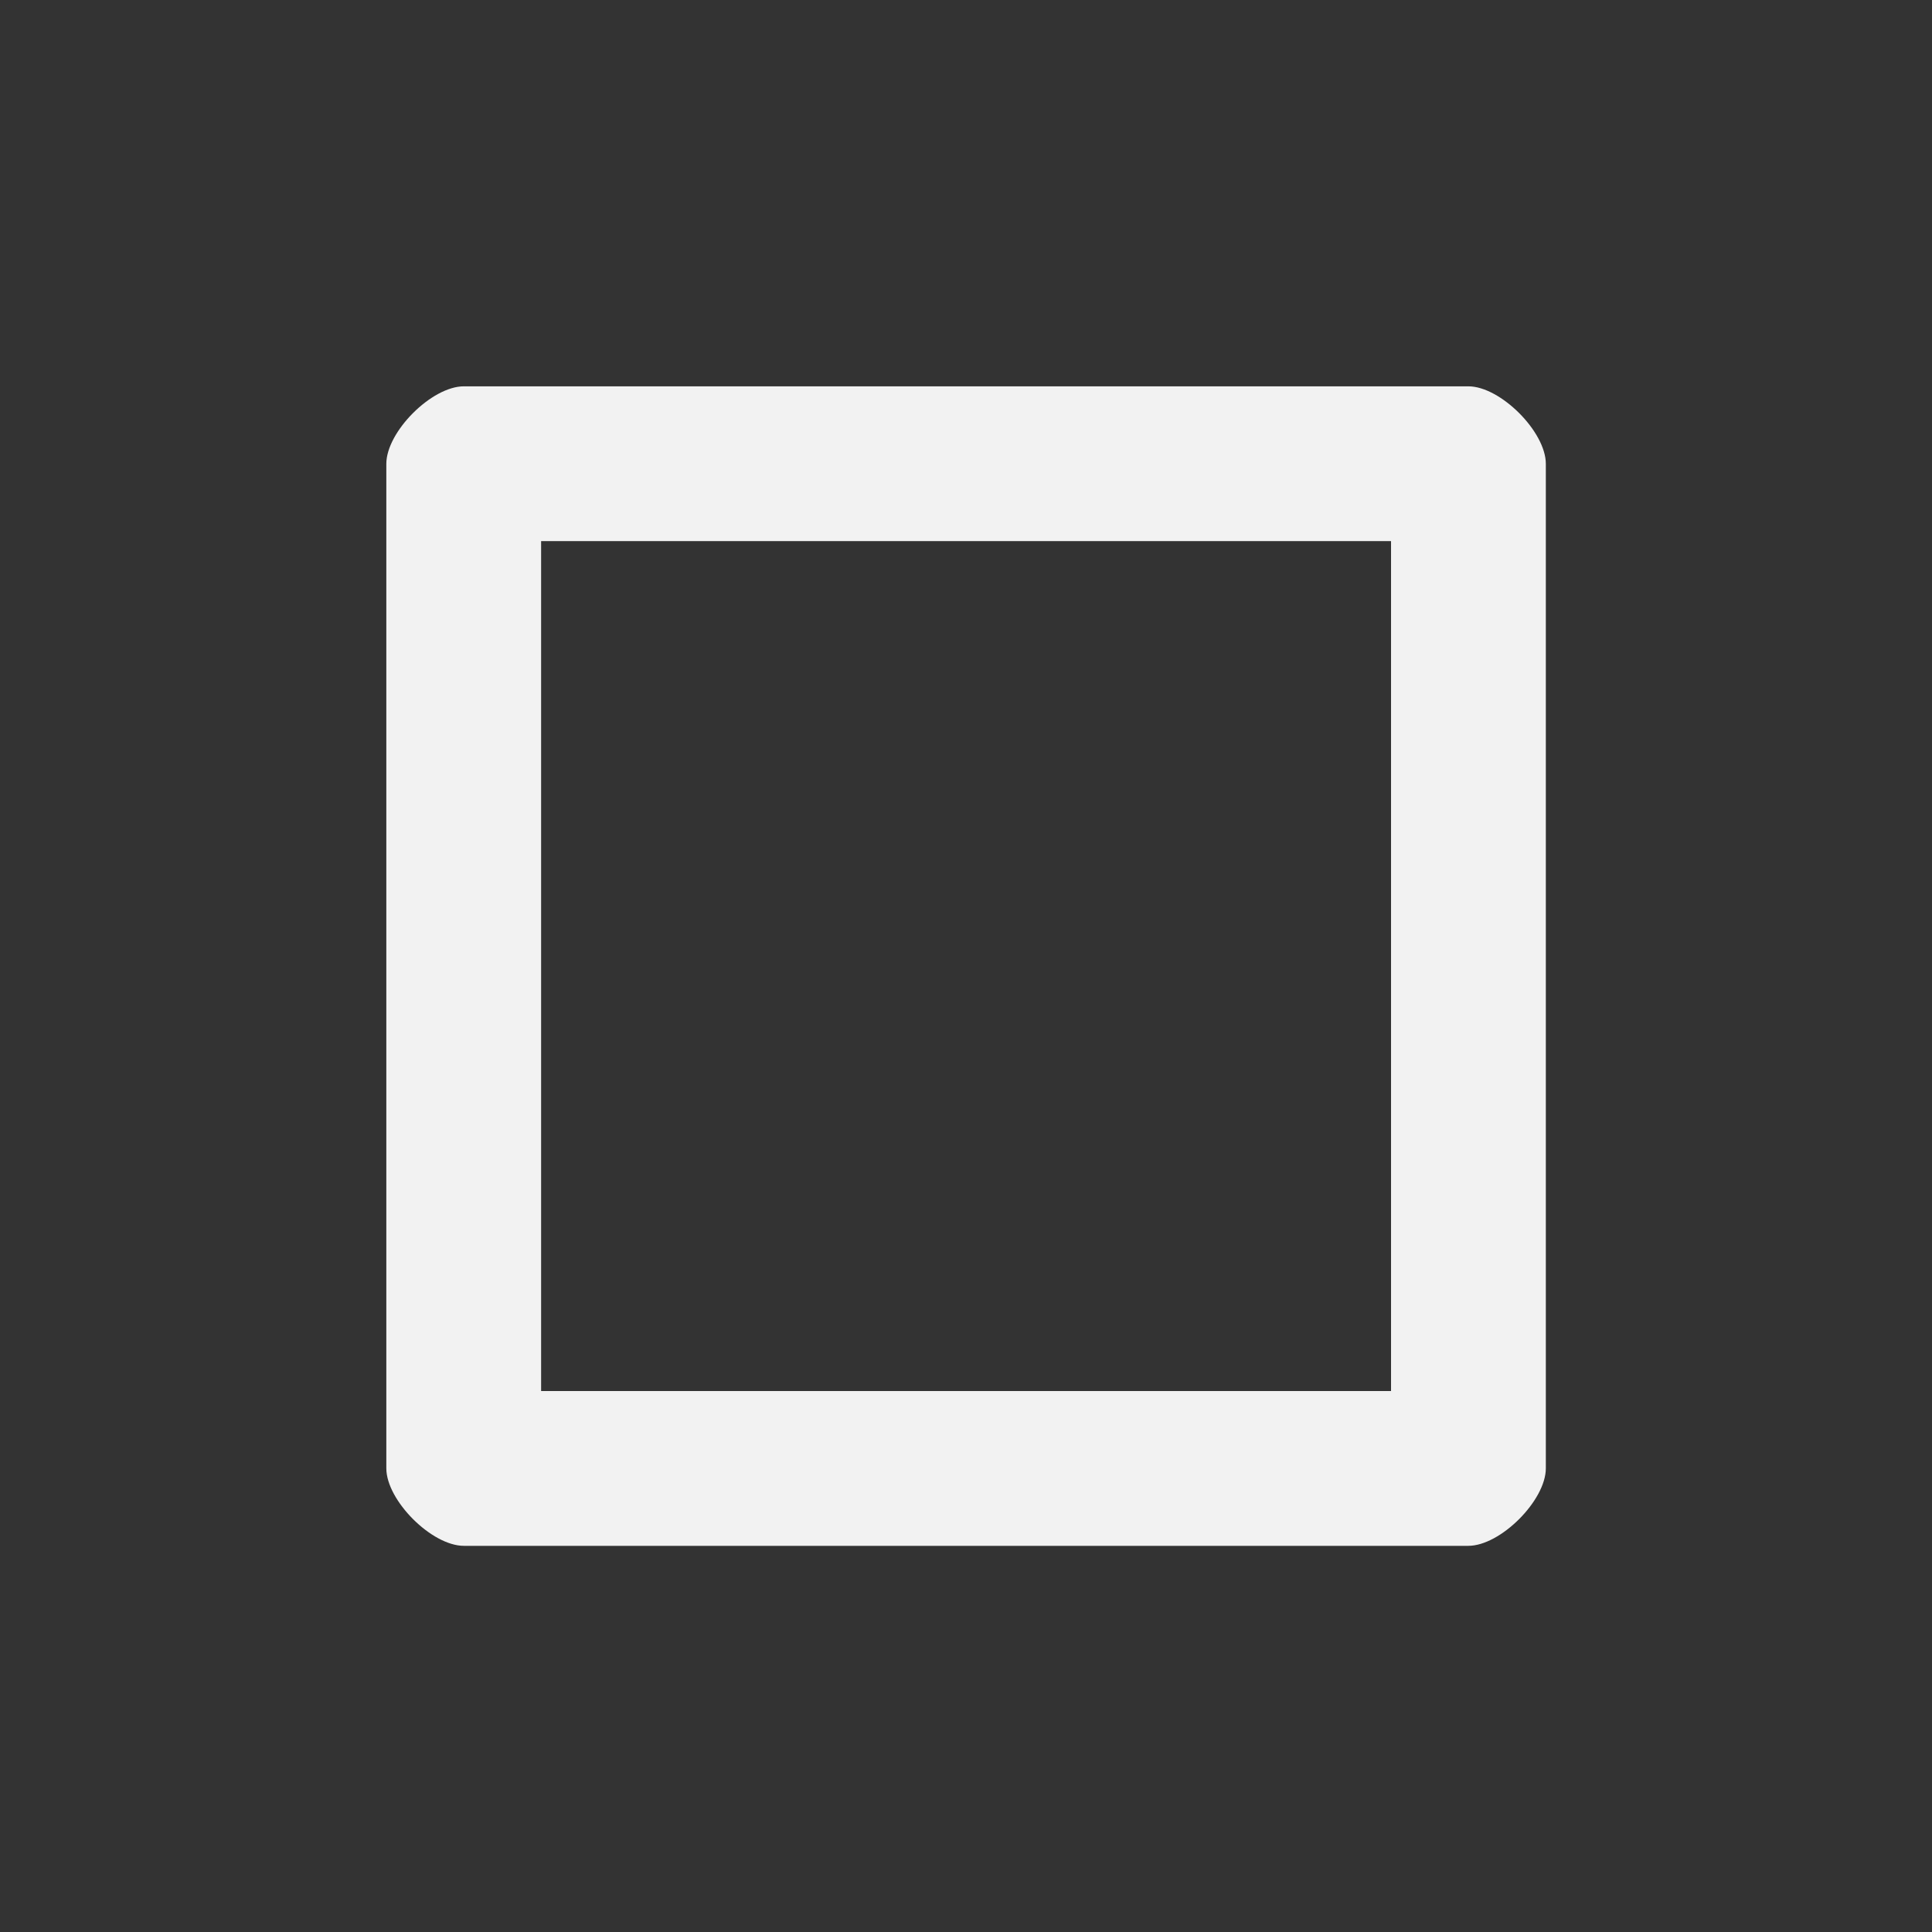 <?xml version='1.0' encoding='UTF-8' standalone='no'?>
<svg baseProfile="tiny" height="5.292mm" version="1.2" viewBox="0 0 50 50" width="5.292mm" xmlns="http://www.w3.org/2000/svg" xmlns:xlink="http://www.w3.org/1999/xlink">
    <rect x="0" y="0" width="50" height="50" fill="#333333" stroke="none"/>
    <style id="current-color-scheme" type="text/css">.ColorScheme-Text {color:#fcfcfc;}</style>
    <title>Qt SVG Document</title>
    <desc>Auto-generated by Helium window decoration</desc>
    <defs/>
    <g fill="none" fill-rule="evenodd" stroke="black" stroke-linecap="square" stroke-linejoin="bevel" stroke-width="1">
        <g class="ColorScheme-Text" fill="currentColor" fill-opacity="0.95" font-family="Adwaita Sans" font-size="33.333" font-style="normal" font-weight="400" stroke="none" transform="matrix(2.778,0,0,2.778,0,0)">
            <path d="M3.599,4.321 C3.599,4.022 4.022,3.599 4.321,3.599 L13.679,3.599 C13.978,3.599 14.401,4.022 14.401,4.321 L14.401,13.679 C14.401,13.978 13.978,14.401 13.679,14.401 L4.321,14.401 C4.022,14.401 3.599,13.978 3.599,13.679 L3.599,4.321 M5.041,4.321 L5.041,13.679 C5.041,13.381 4.619,12.959 4.321,12.959 L13.679,12.959 C13.381,12.959 12.959,13.381 12.959,13.679 L12.959,4.321 C12.959,4.619 13.381,5.041 13.679,5.041 L4.321,5.041 C4.619,5.041 5.041,4.619 5.041,4.321 " fill-rule="nonzero" vector-effect="none"/>
        </g>
    </g>
</svg>
